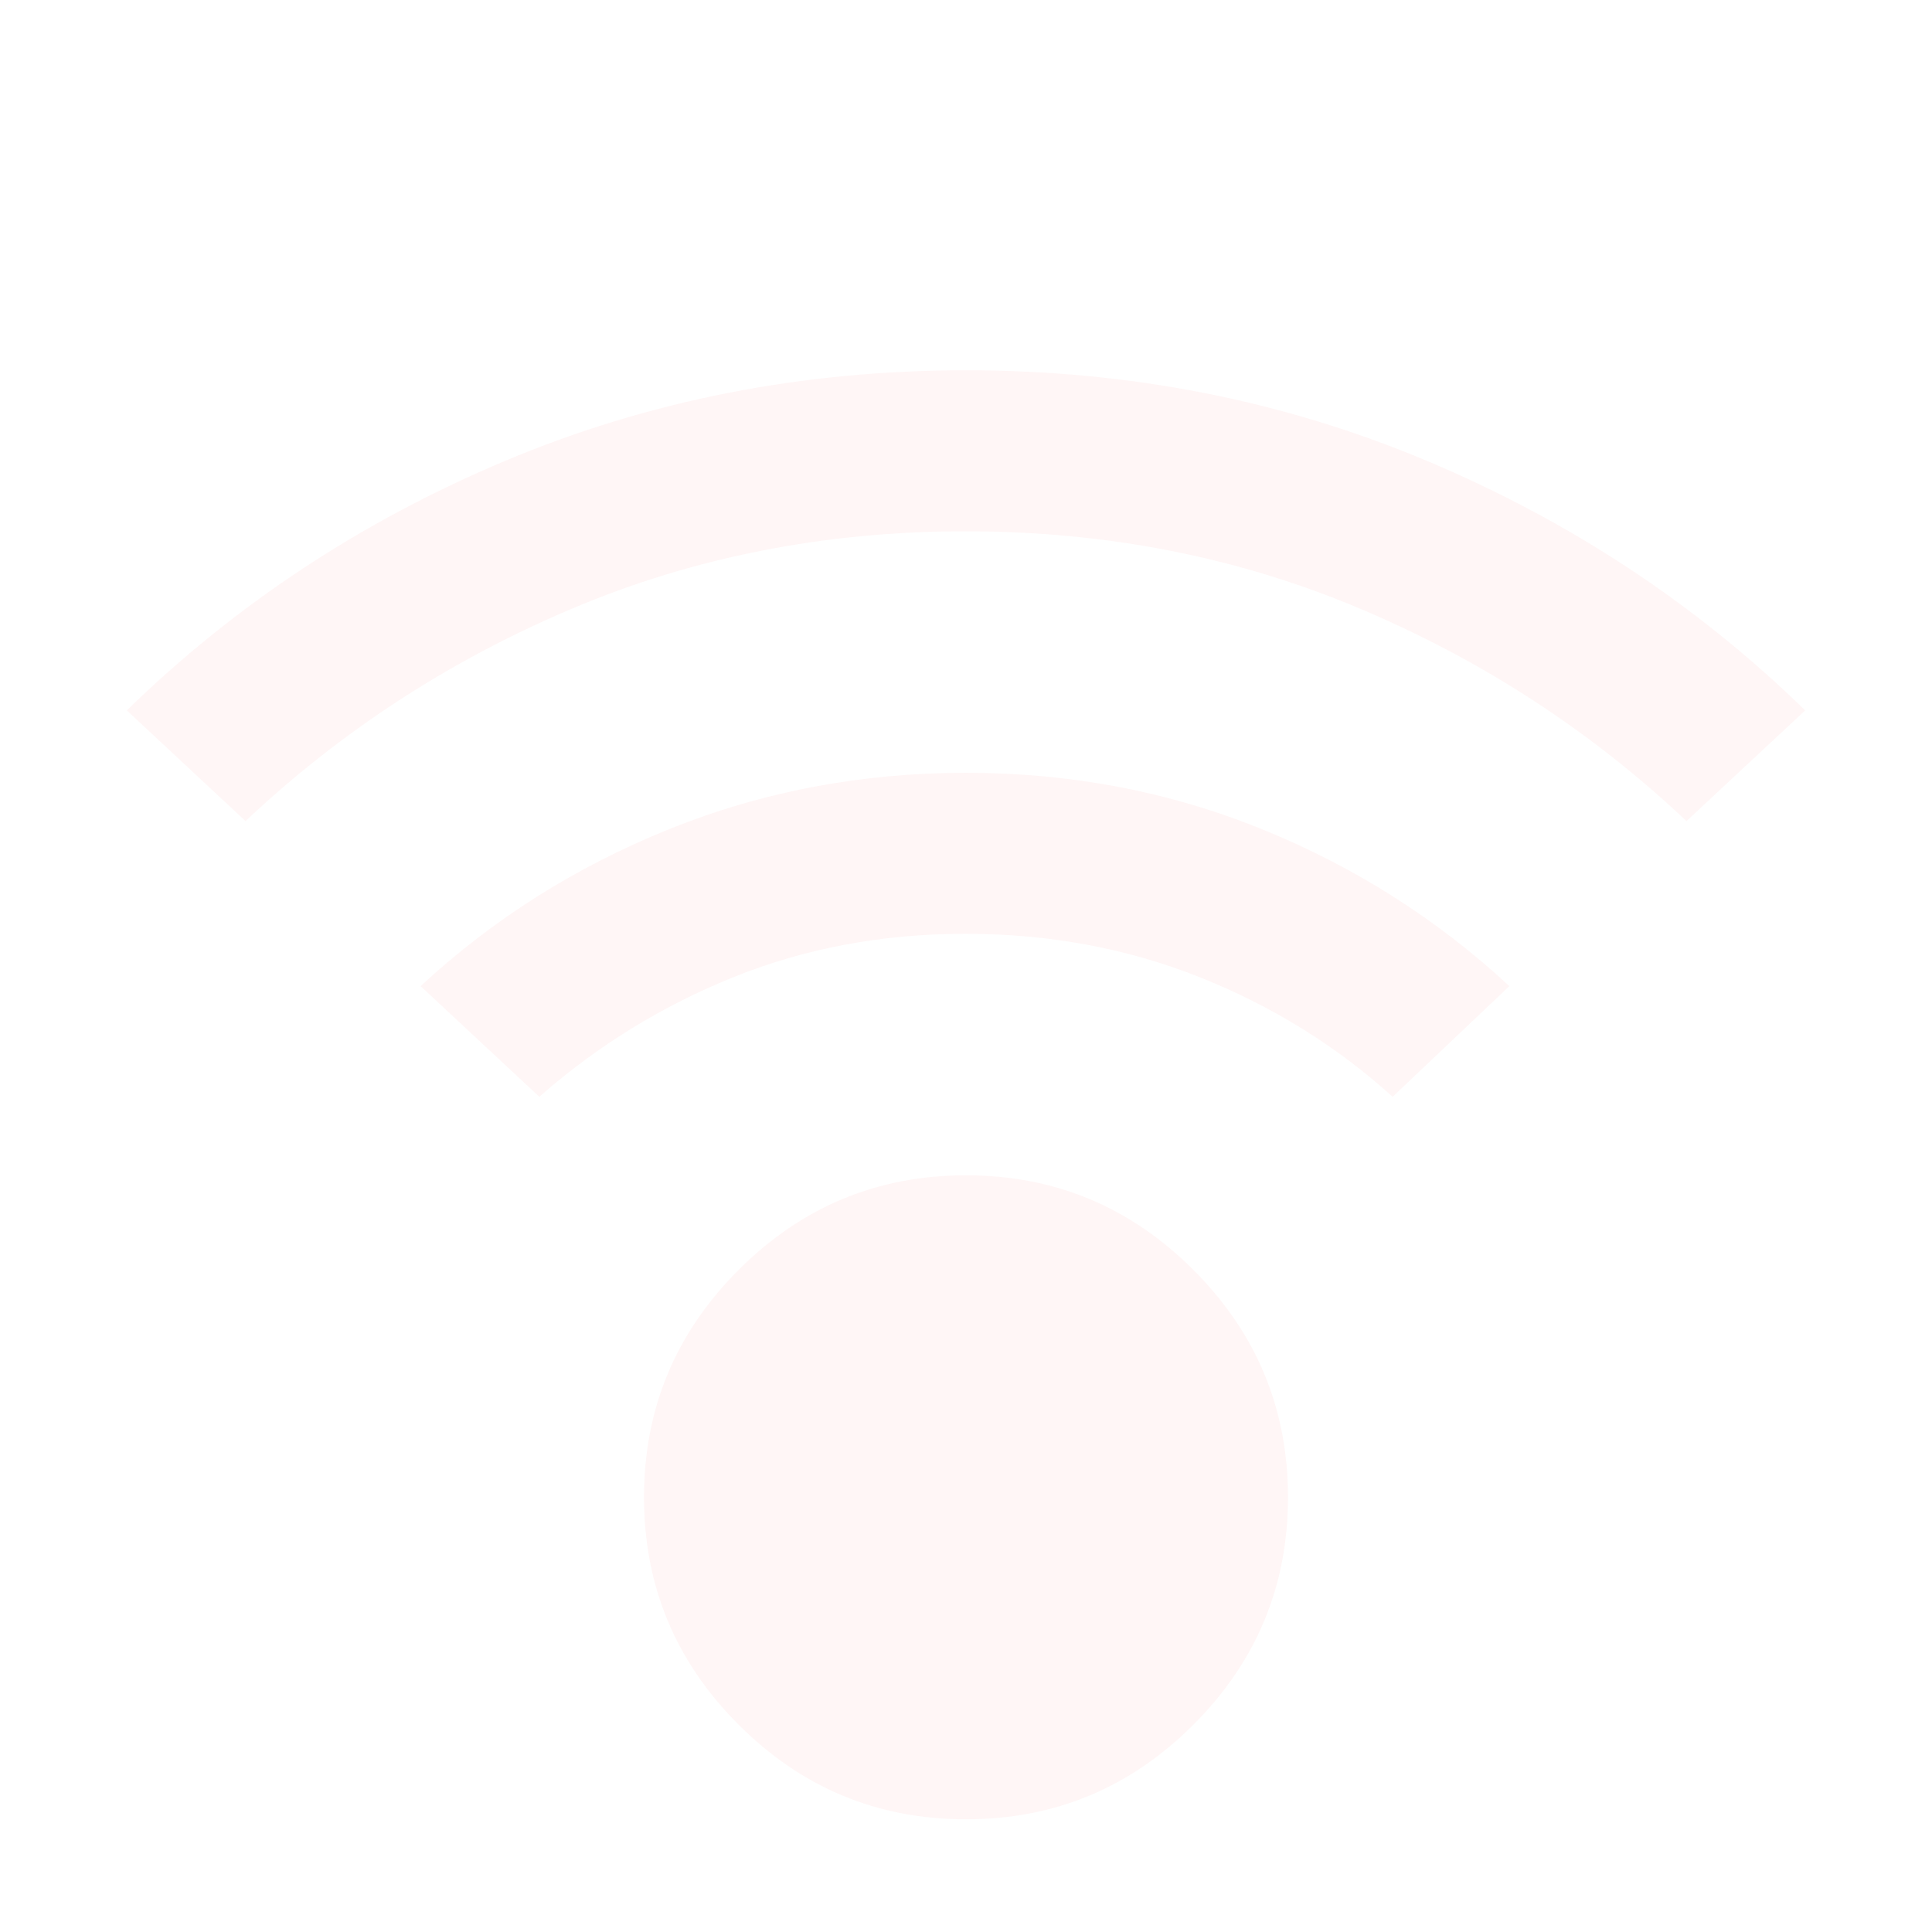 <svg width="60" height="60" viewBox="0 0 60 60" fill="none" xmlns="http://www.w3.org/2000/svg">
<g clip-path="url(#clip0_77_34)">
<g filter="url(#filter0_d_77_34)">
<path d="M30 52.5C27.25 52.5 24.896 51.521 22.938 49.562C20.979 47.604 20 45.25 20 42.5C20 39.75 20.979 37.396 22.938 35.438C24.896 33.479 27.25 32.5 30 32.5C32.75 32.5 35.104 33.479 37.062 35.438C39.021 37.396 40 39.75 40 42.5C40 45.25 39.021 47.604 37.062 49.562C35.104 51.521 32.75 52.5 30 52.5ZM7.625 21.5L3.938 18.062C7.312 14.771 11.229 12.188 15.688 10.312C20.146 8.438 24.917 7.5 30 7.5C35.083 7.5 39.854 8.438 44.312 10.312C48.771 12.188 52.688 14.771 56.062 18.062L52.375 21.5C49.417 18.708 46.042 16.511 42.25 14.908C38.458 13.304 34.375 12.502 30 12.5C25.625 12.498 21.542 13.301 17.75 14.908C13.958 16.514 10.583 18.712 7.625 21.5ZM43.25 30.062C41.5 28.479 39.5 27.24 37.25 26.345C35 25.45 32.583 25.002 30 25C27.417 24.998 25.011 25.447 22.782 26.345C20.554 27.243 18.543 28.483 16.75 30.062L13.062 26.625C15.312 24.542 17.886 22.917 20.782 21.75C23.679 20.583 26.752 20 30 20C33.248 20 36.311 20.583 39.188 21.75C42.064 22.917 44.627 24.542 46.875 26.625L43.25 30.062Z" fill="#FFF6F6"/>
</g>
</g>
<defs>
<filter id="filter0_d_77_34" x="-0.062" y="7.5" width="60.125" height="53" filterUnits="userSpaceOnUse" color-interpolation-filters="sRGB">
<feFlood flood-opacity="0" result="BackgroundImageFix"/>
<feColorMatrix in="SourceAlpha" type="matrix" values="0 0 0 0 0 0 0 0 0 0 0 0 0 0 0 0 0 0 127 0" result="hardAlpha"/>
<feOffset dy="4"/>
<feGaussianBlur stdDeviation="2"/>
<feComposite in2="hardAlpha" operator="out"/>
<feColorMatrix type="matrix" values="0 0 0 0 0 0 0 0 0 0 0 0 0 0 0 0 0 0 0.25 0"/>
<feBlend mode="normal" in2="BackgroundImageFix" result="effect1_dropShadow_77_34"/>
<feBlend mode="normal" in="SourceGraphic" in2="effect1_dropShadow_77_34" result="shape"/>
</filter>
<clipPath id="clip0_77_34">
<rect width="60" height="60" fill="white"/>
</clipPath>
</defs>
</svg>
